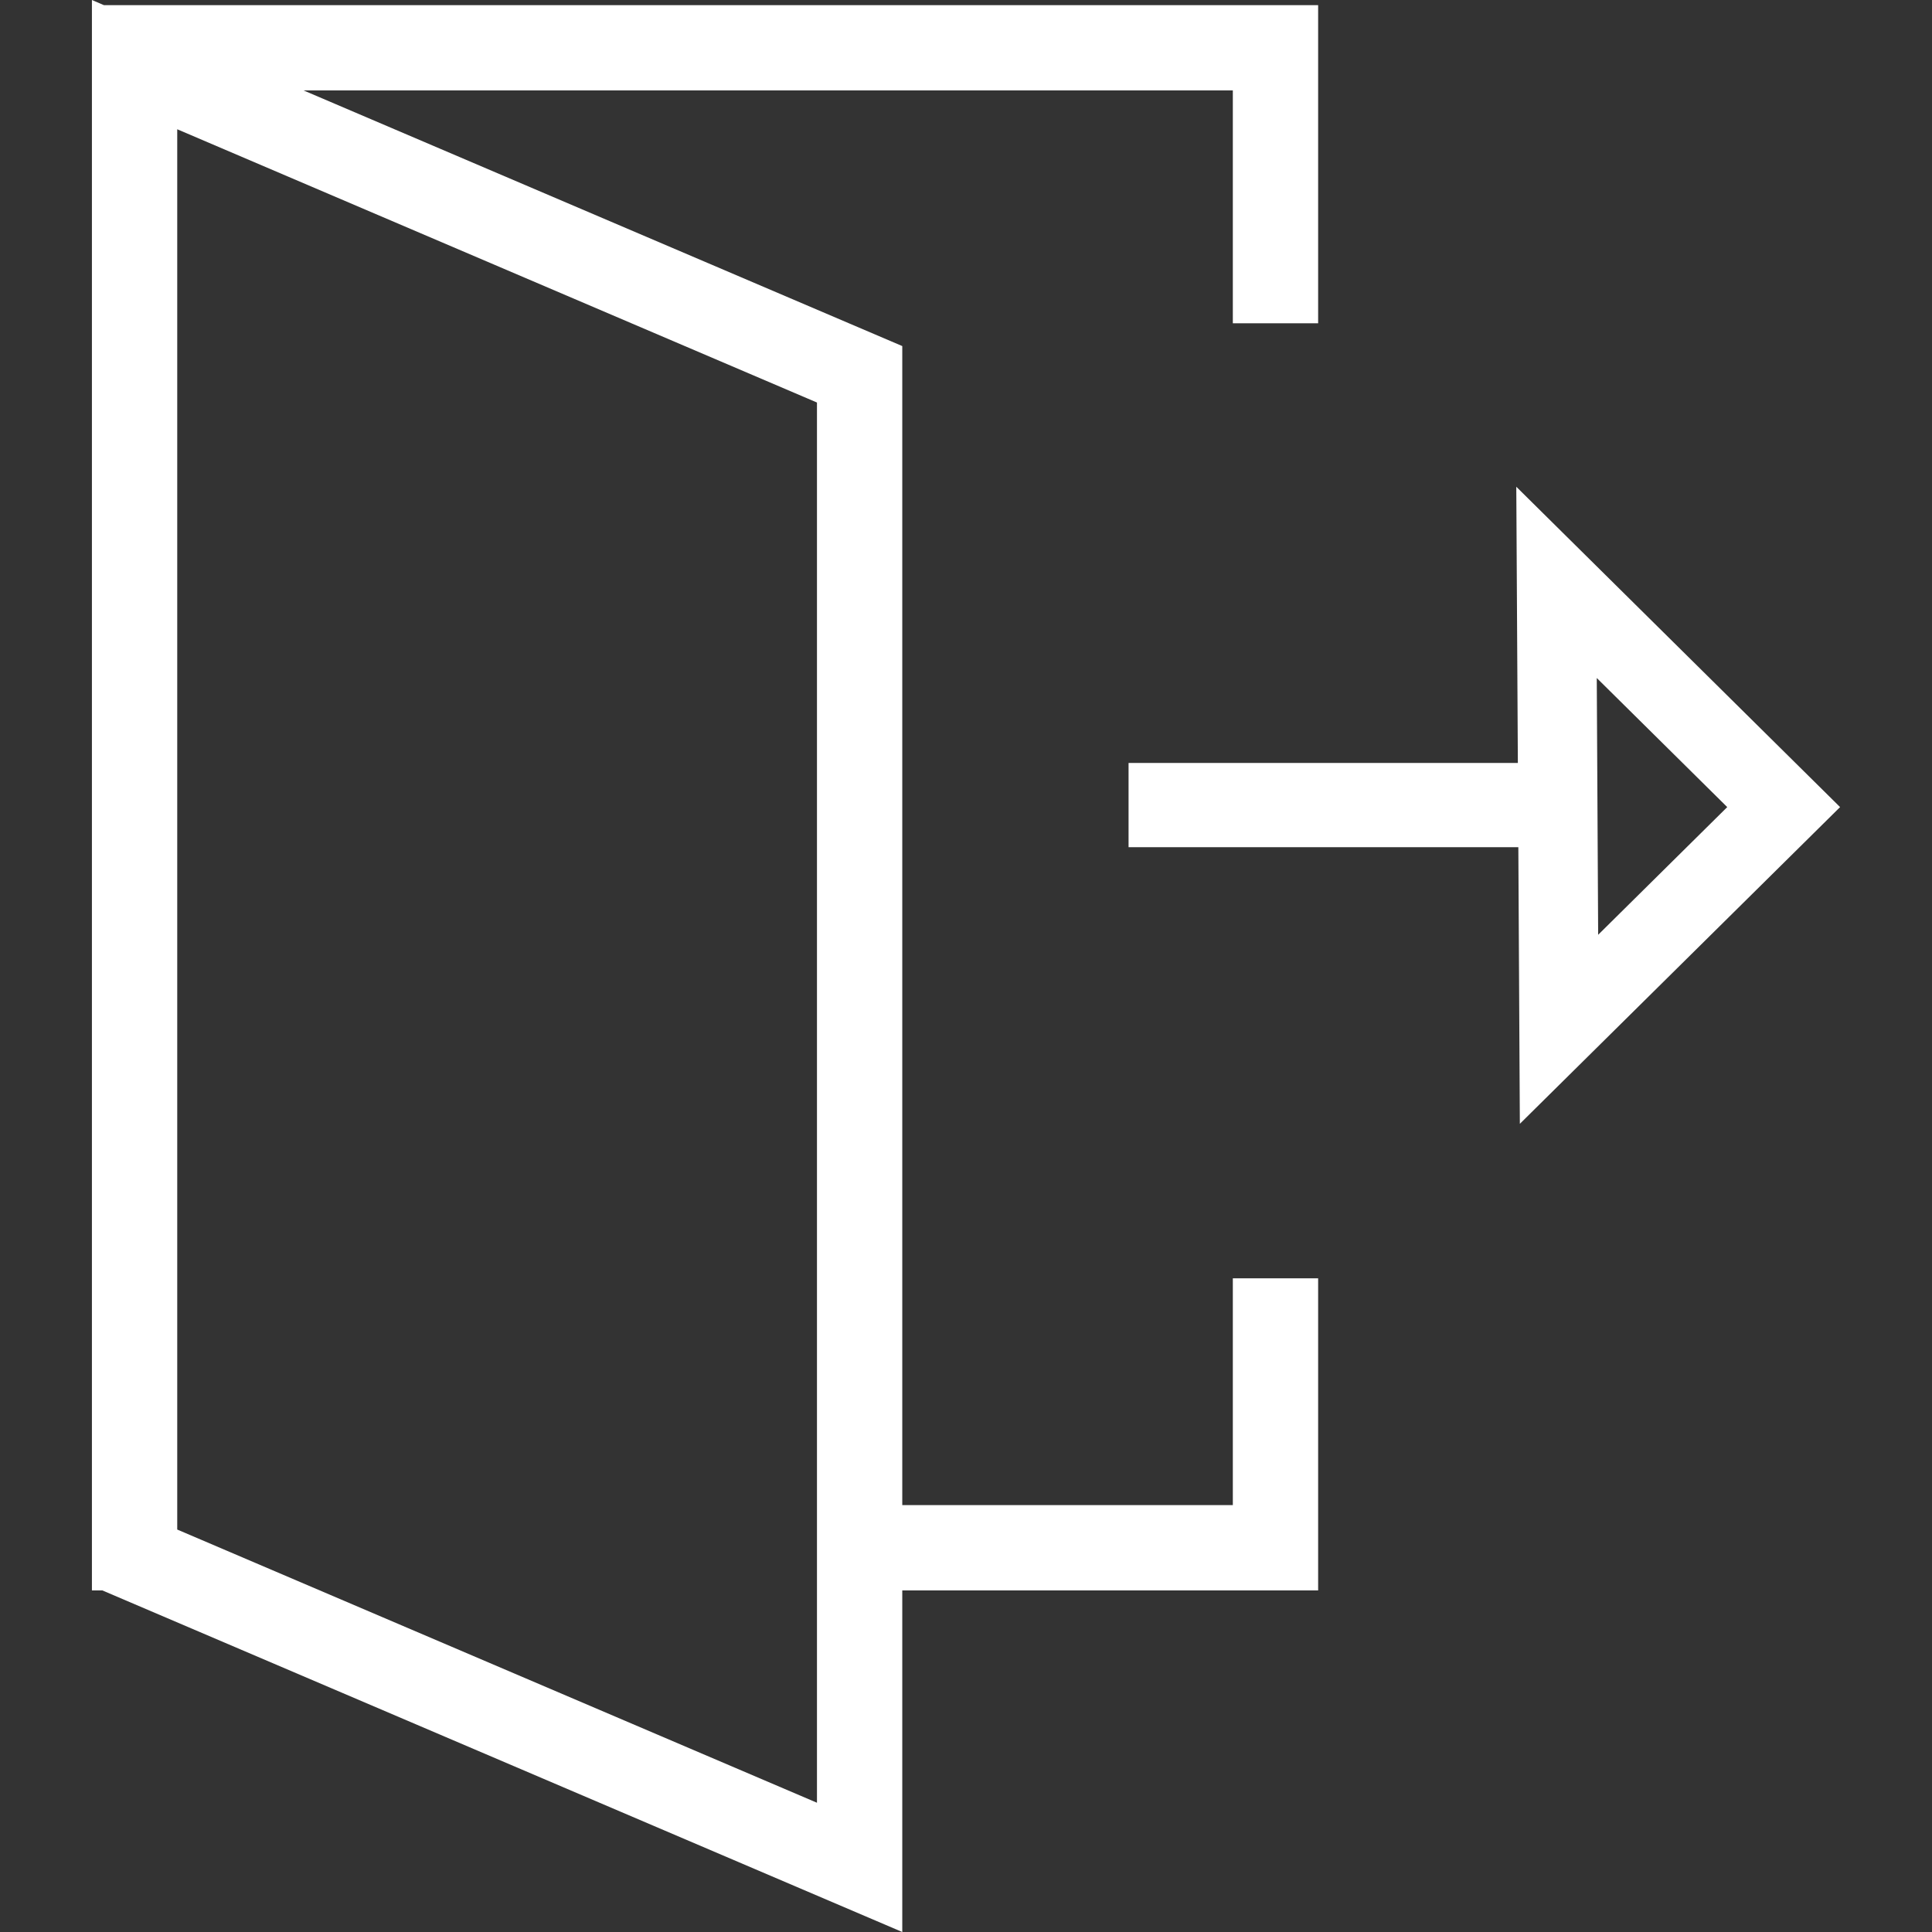 <?xml version="1.0" encoding="utf-8"?>
<svg xmlns="http://www.w3.org/2000/svg" height="256" width="256" viewBox="0 0 256 256">
  <rect x="0" y="0" width="256" height="256" fill="#333333" stroke="none"/>
  <g>
    <path id="path1" transform="rotate(0,128,128) translate(12.18,0) scale(8,8)  " fill="#FFFFFF" d="M24.925,11.23L24.948,15.483 27.086,13.368z M23.592,8.062L28.955,13.368 23.651,18.614 23.626,14.032 17.17,14.032 17.17,12.637 23.618,12.637z M1.413,2.141L1.413,25.334 12.009,29.859 12.009,6.667z M0,0L0.198,0.085 20.31,0.085 20.31,5.355 18.897,5.355 18.897,1.498 3.506,1.498 13.422,5.732 13.422,24.929 18.897,24.929 18.897,21.173 20.31,21.173 20.31,26.342 13.422,26.342 13.422,32 0.172,26.342 0,26.342 0,26.268 0,0.085z" />
  </g>
</svg>

